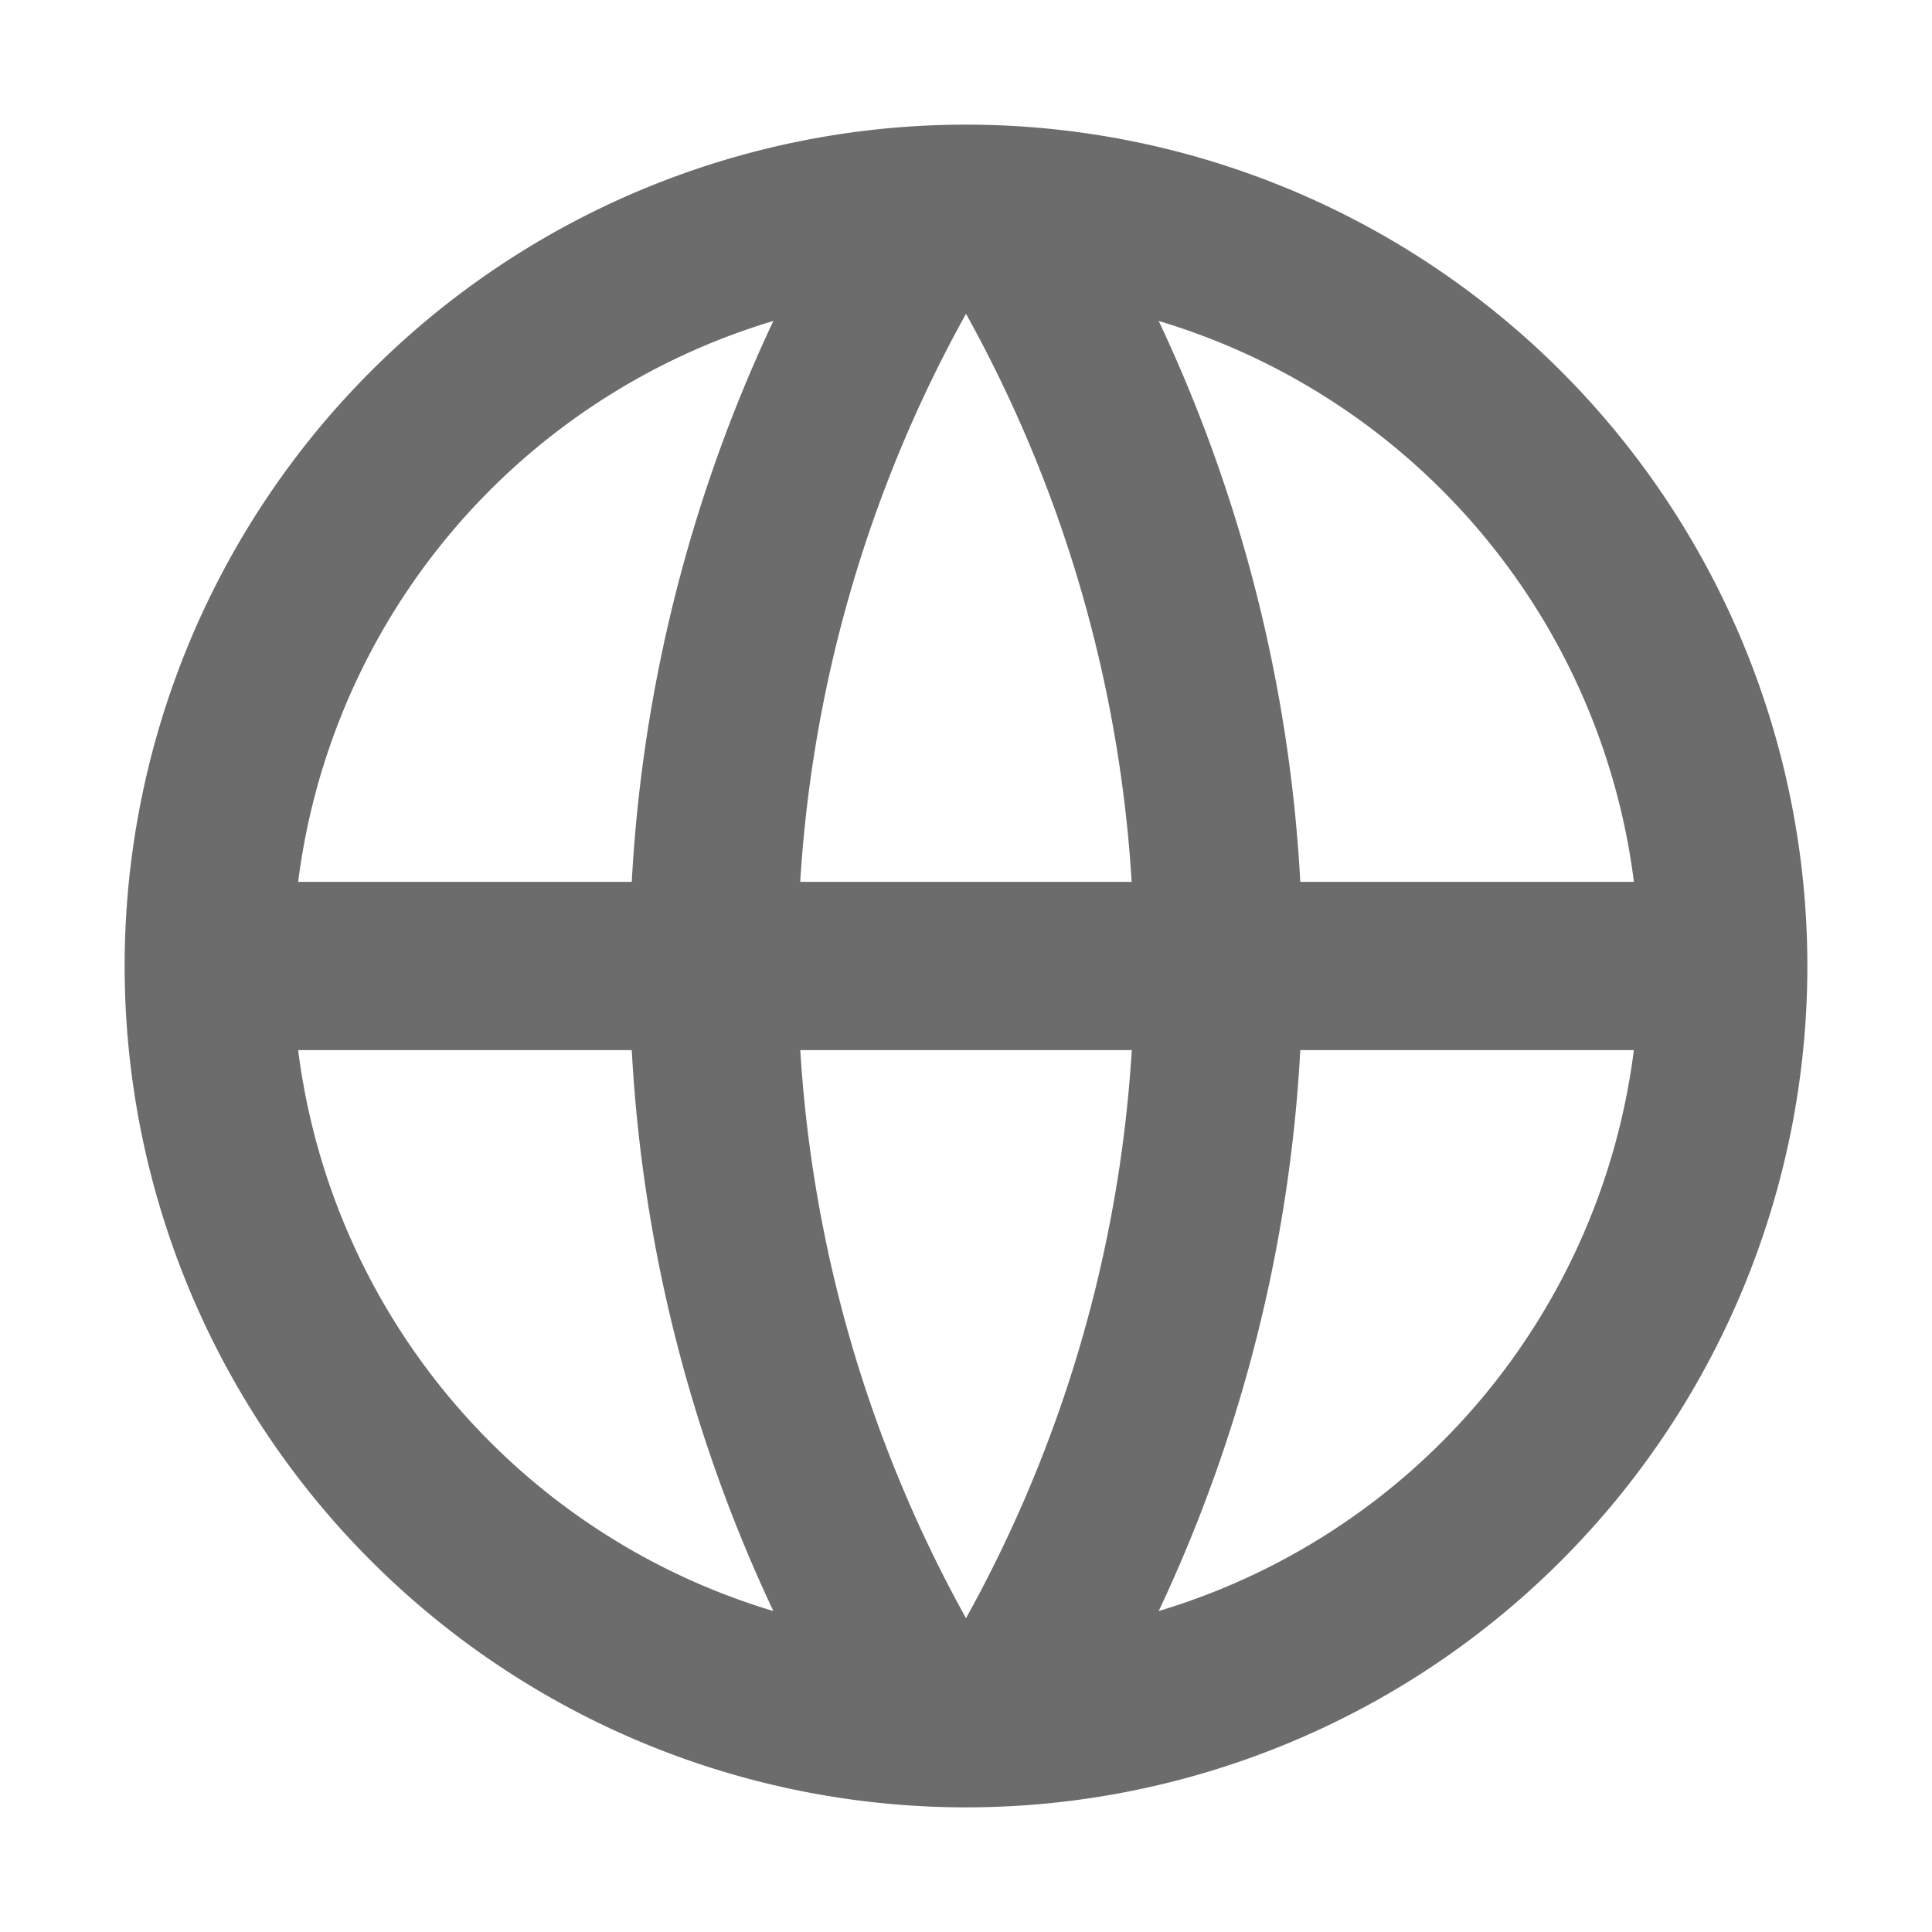<svg xmlns="http://www.w3.org/2000/svg" width="31" height="31" viewBox="0 0 31 31"><defs><style>.a{fill:none;}.b{fill:#6c6c6c;}</style></defs><path class="a" d="M0,0H31V31H0Z"/><path class="b" d="M15.5,29A13.5,13.5,0,1,1,29,15.5,13.5,13.5,0,0,1,15.5,29Zm-3.091-3.15a24.165,24.165,0,0,1-2.272-9H4.784a10.811,10.811,0,0,0,7.625,9Zm.432-9A21.485,21.485,0,0,0,15.5,25.965a21.472,21.472,0,0,0,2.66-9.115H12.84Zm13.376,0H20.864a24.165,24.165,0,0,1-2.272,9A10.811,10.811,0,0,0,26.216,16.85ZM4.784,14.15h5.353a24.165,24.165,0,0,1,2.272-9,10.811,10.811,0,0,0-7.625,9Zm8.058,0h5.316A21.472,21.472,0,0,0,15.5,5.035a21.472,21.472,0,0,0-2.66,9.115Zm5.75-9a24.165,24.165,0,0,1,2.272,9h5.353a10.811,10.811,0,0,0-7.625-9Z" transform="translate(0 0)"/></svg>